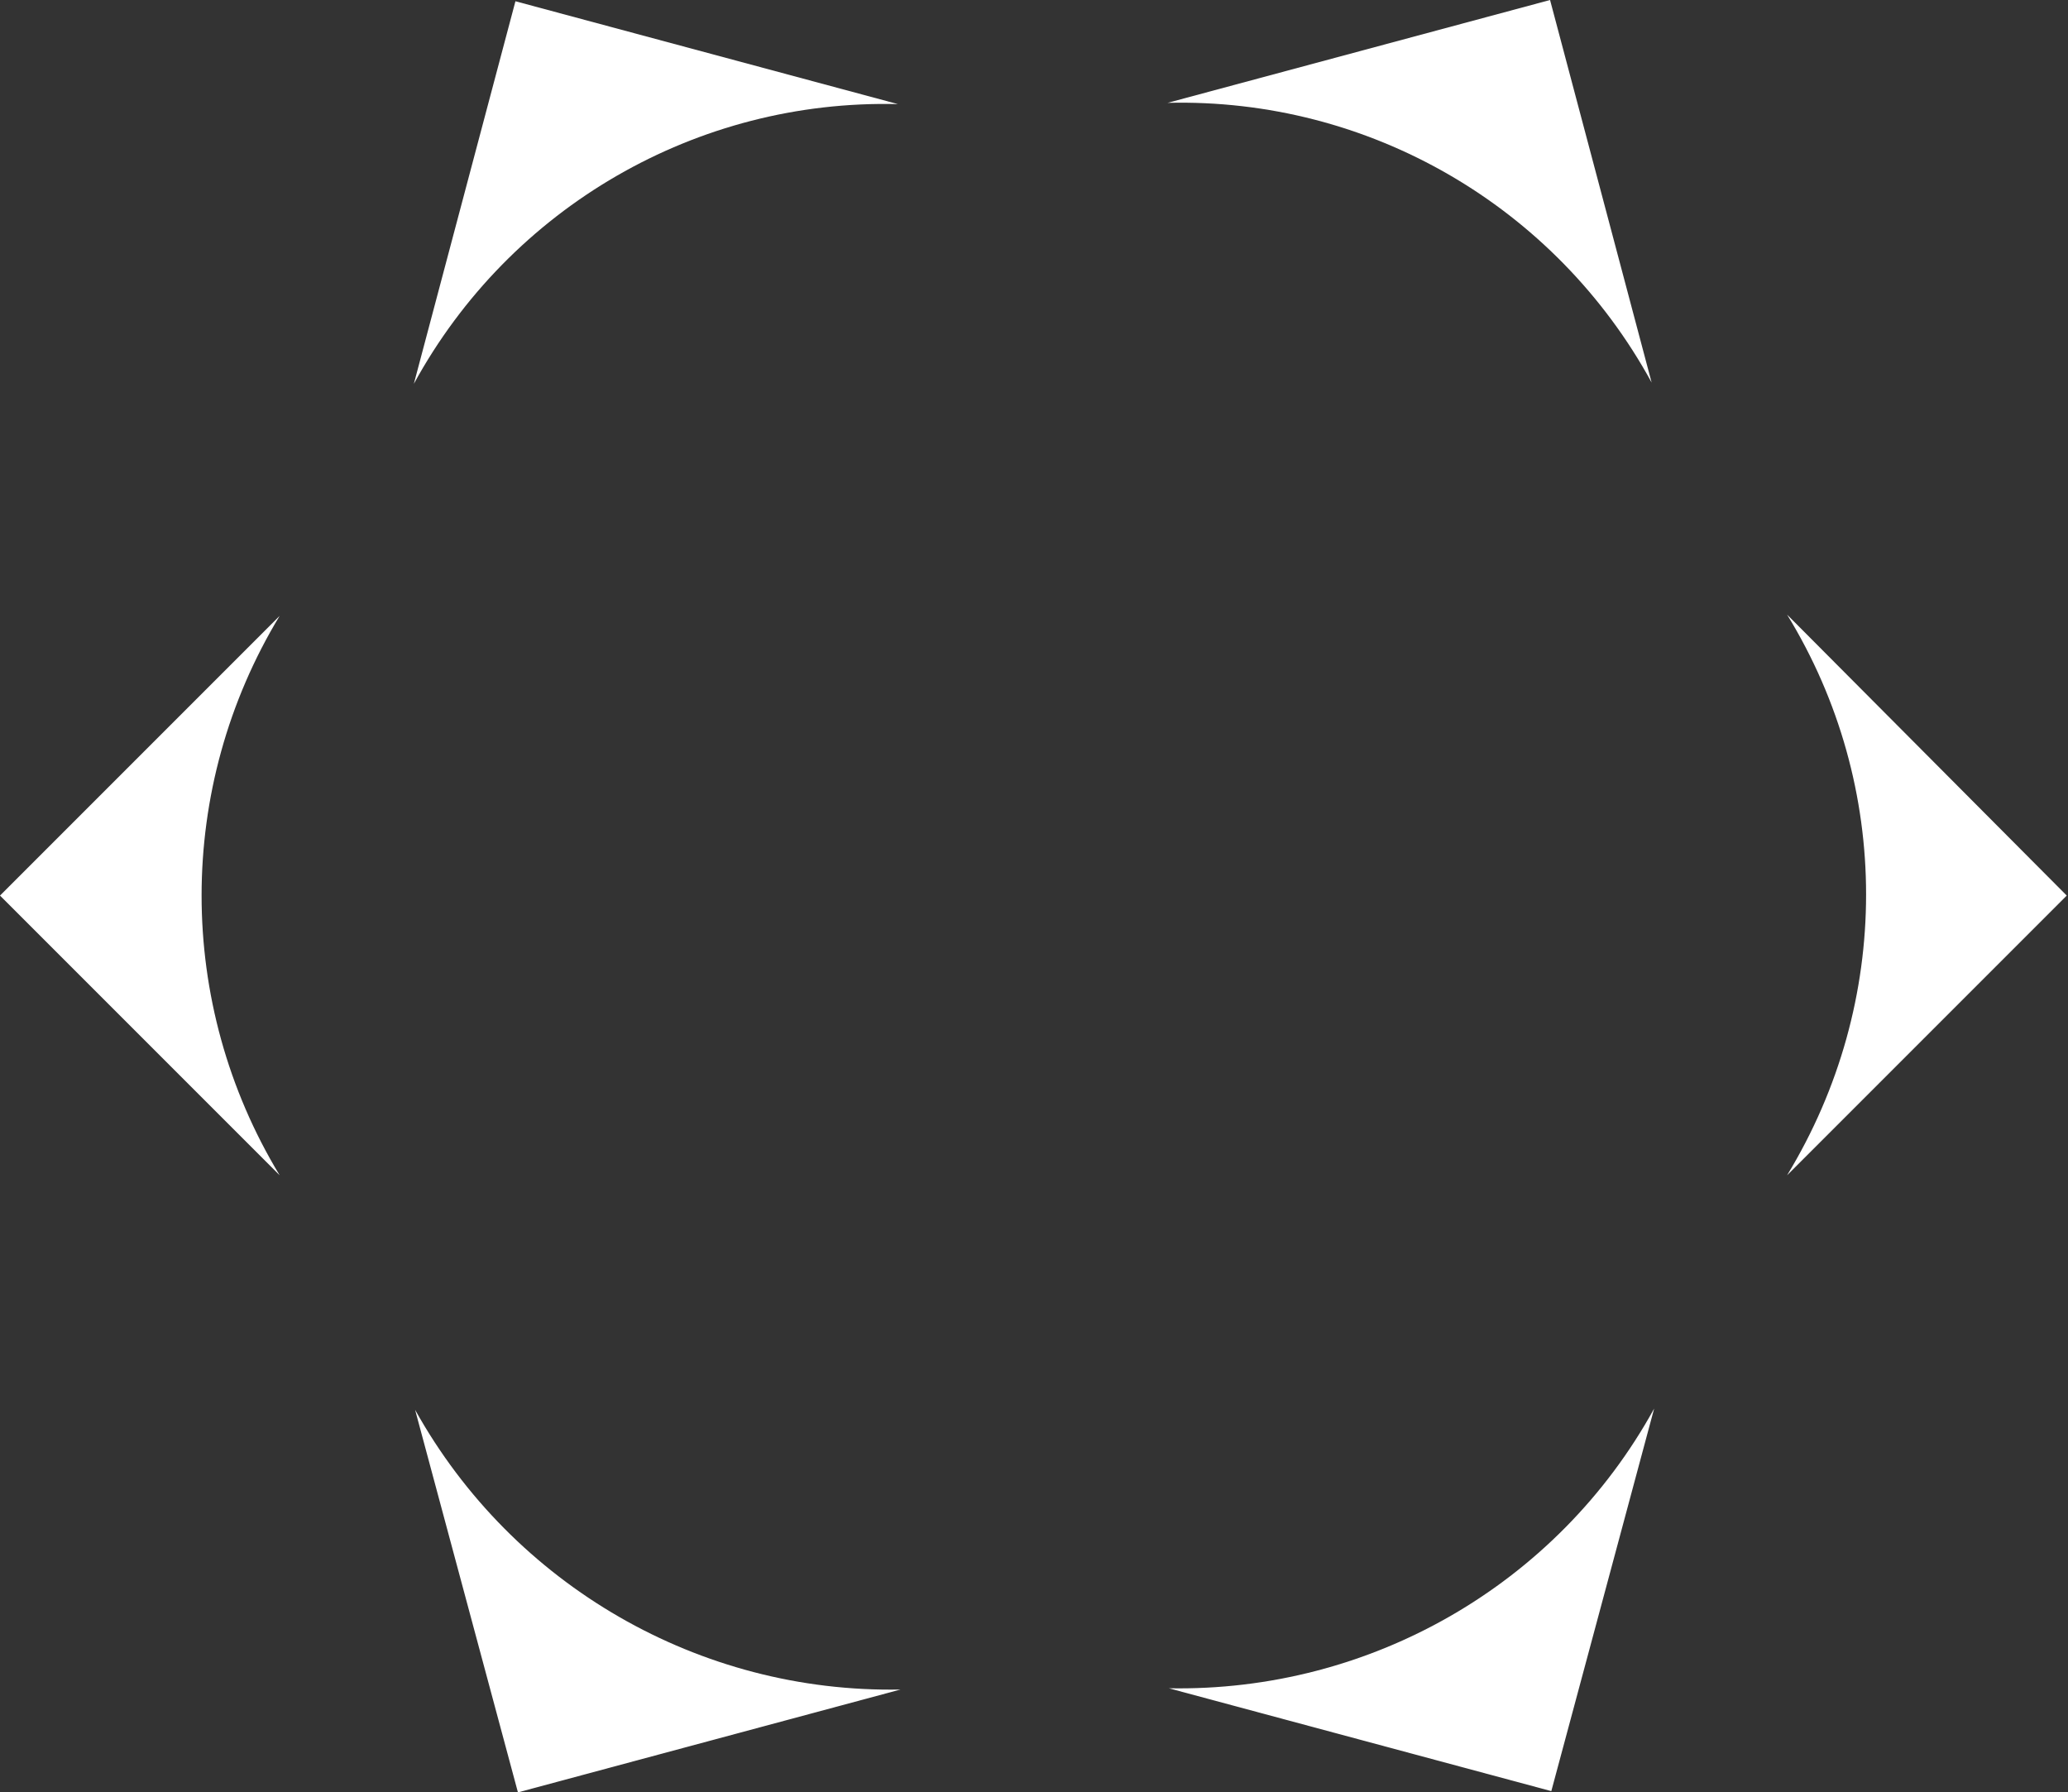 <?xml version="1.0" encoding="utf-8"?>
<!-- Generator: Adobe Illustrator 22.1.0, SVG Export Plug-In . SVG Version: 6.00 Build 0)  -->
<svg version="1.1" id="レイヤー_1" xmlns="http://www.w3.org/2000/svg" xmlns:xlink="http://www.w3.org/1999/xlink" x="0px"
	 y="0px" viewBox="0 0 164.9 142.9" style="enable-background:new 0 0 164.9 142.9;" xml:space="preserve">
<rect x="0" y="0" width="164.9" height="142.9" fill="#333333" stroke="none"/>
<style type="text/css">
	.st0{fill:#FFFFFF;}
</style>
<title>service_icon_01</title>
<g id="レイヤー_2_1_">
	<g id="レイヤー_3">
		<path class="st0" d="M71.6,8.3L41.1,0.1L33,30.6C40.7,16.5,55.6,7.9,71.6,8.3z"/>
		<path class="st0" d="M22.3,49.1L0,71.4l22.3,22.3C14,80,14,62.8,22.3,49.1z"/>
		<path class="st0" d="M33.1,112.4l8.2,30.5l30.5-8.2C55.8,135,40.9,126.4,33.1,112.4z"/>
		<path class="st0" d="M93.2,134.6l30.5,8.2l8.2-30.5C124.2,126.3,109.3,134.9,93.2,134.6z"/>
		<path class="st0" d="M142.5,93.7l22.3-22.3L142.5,49C150.9,62.7,150.9,79.9,142.5,93.7z"/>
		<path class="st0" d="M131.7,30.5L123.6,0L93.1,8.2C109.1,7.8,124,16.4,131.7,30.5z"/>
	</g>
</g>
</svg>
